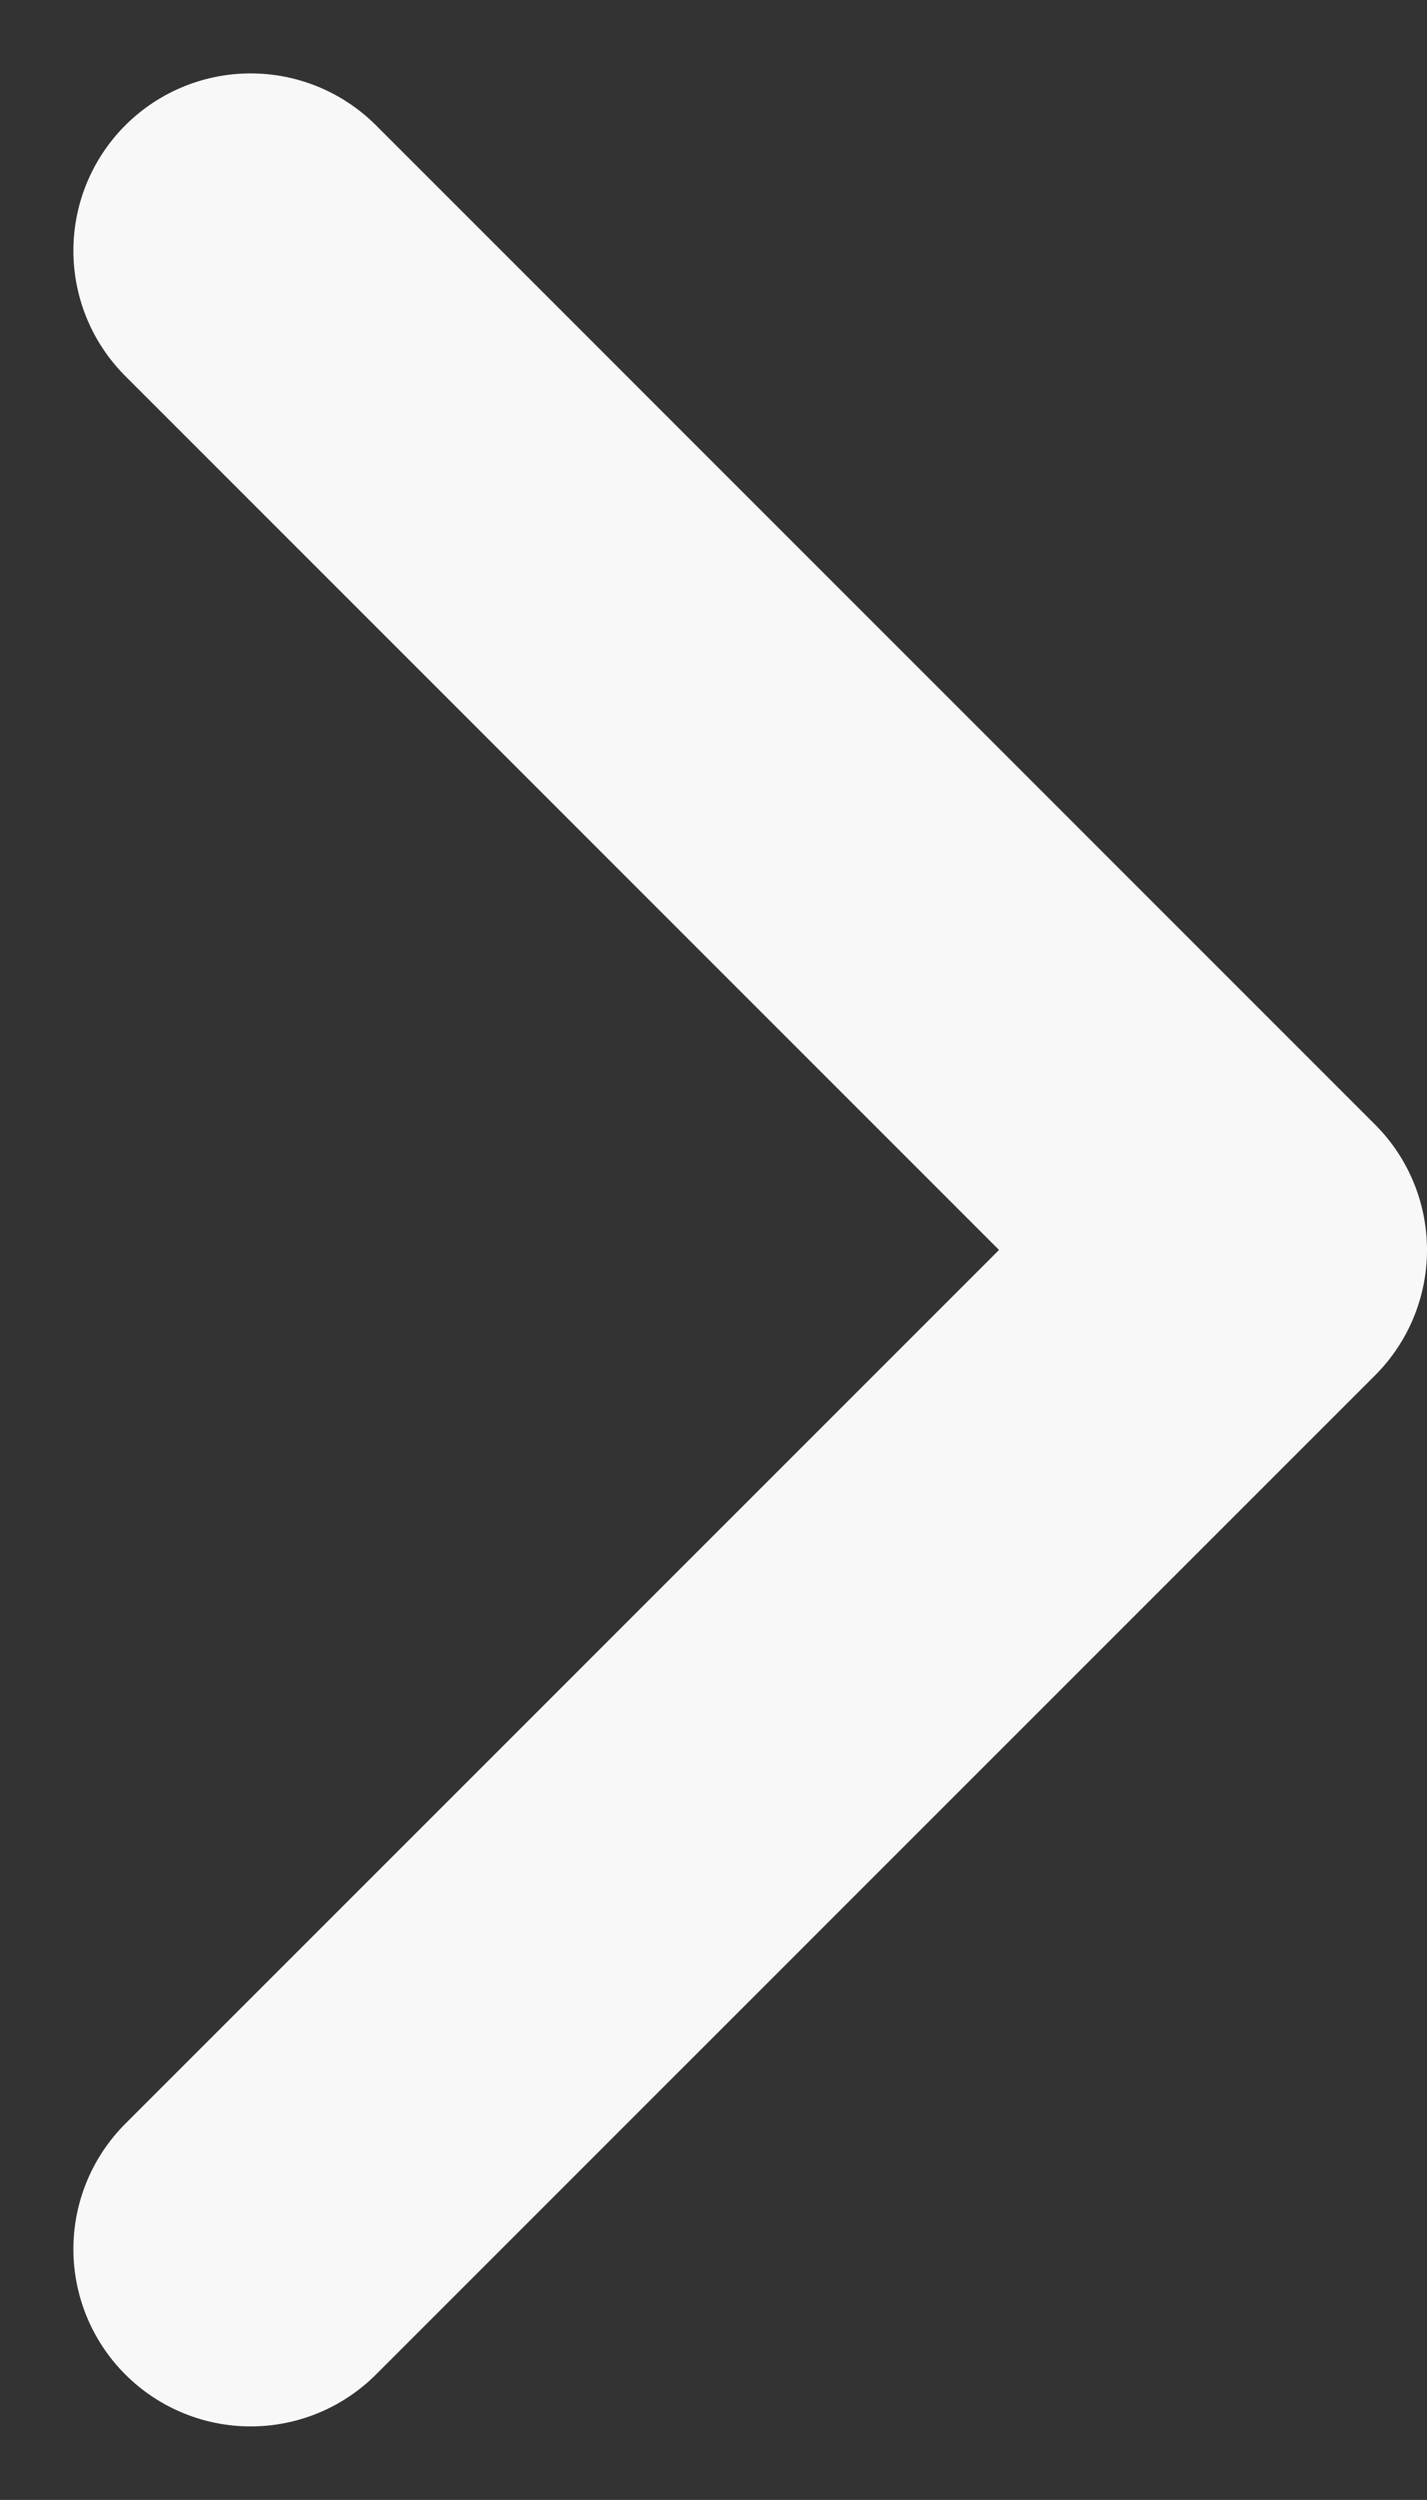 <svg xmlns="http://www.w3.org/2000/svg" width="12.075" height="21.15" viewBox="0 0 12.075 21.15">
  <rect x="0" y="0" width="12.075" height="21.15" fill="#333333" stroke="none"/>
  <path id="Stroke_1_Copy" data-name="Stroke 1 Copy" d="M0,0,8.454,8.454,0,16.907" transform="translate(2.121 2.121)" fill="none" stroke="#f8f8f8" stroke-linecap="round" stroke-linejoin="round" stroke-width="3"/>
</svg>
